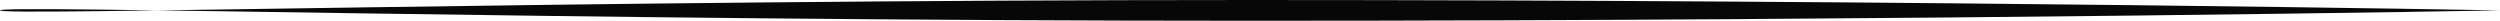 <?xml version="1.0" encoding="utf-8"?>
<!-- Generator: Adobe Illustrator 16.0.0, SVG Export Plug-In . SVG Version: 6.00 Build 0)  -->
<!DOCTYPE svg PUBLIC "-//W3C//DTD SVG 1.1//EN" "http://www.w3.org/Graphics/SVG/1.1/DTD/svg11.dtd">
<svg version="1.1" id="图层_1" xmlns="http://www.w3.org/2000/svg" xmlns:xlink="http://www.w3.org/1999/xlink" x="0px" y="0px"
	 width="376.5px" height="3.125px" viewBox="0 0 376.5 3.125" enable-background="new 0 0 376.5 3.125" xml:space="preserve">
<path fill="#070707" d="M376.5,1.563c0,0-84.282,1.563-188.25,1.563S0,0.699,0,1.563S84.282,0,188.25,0S376.5,1.563,376.5,1.563z"/>
</svg>
